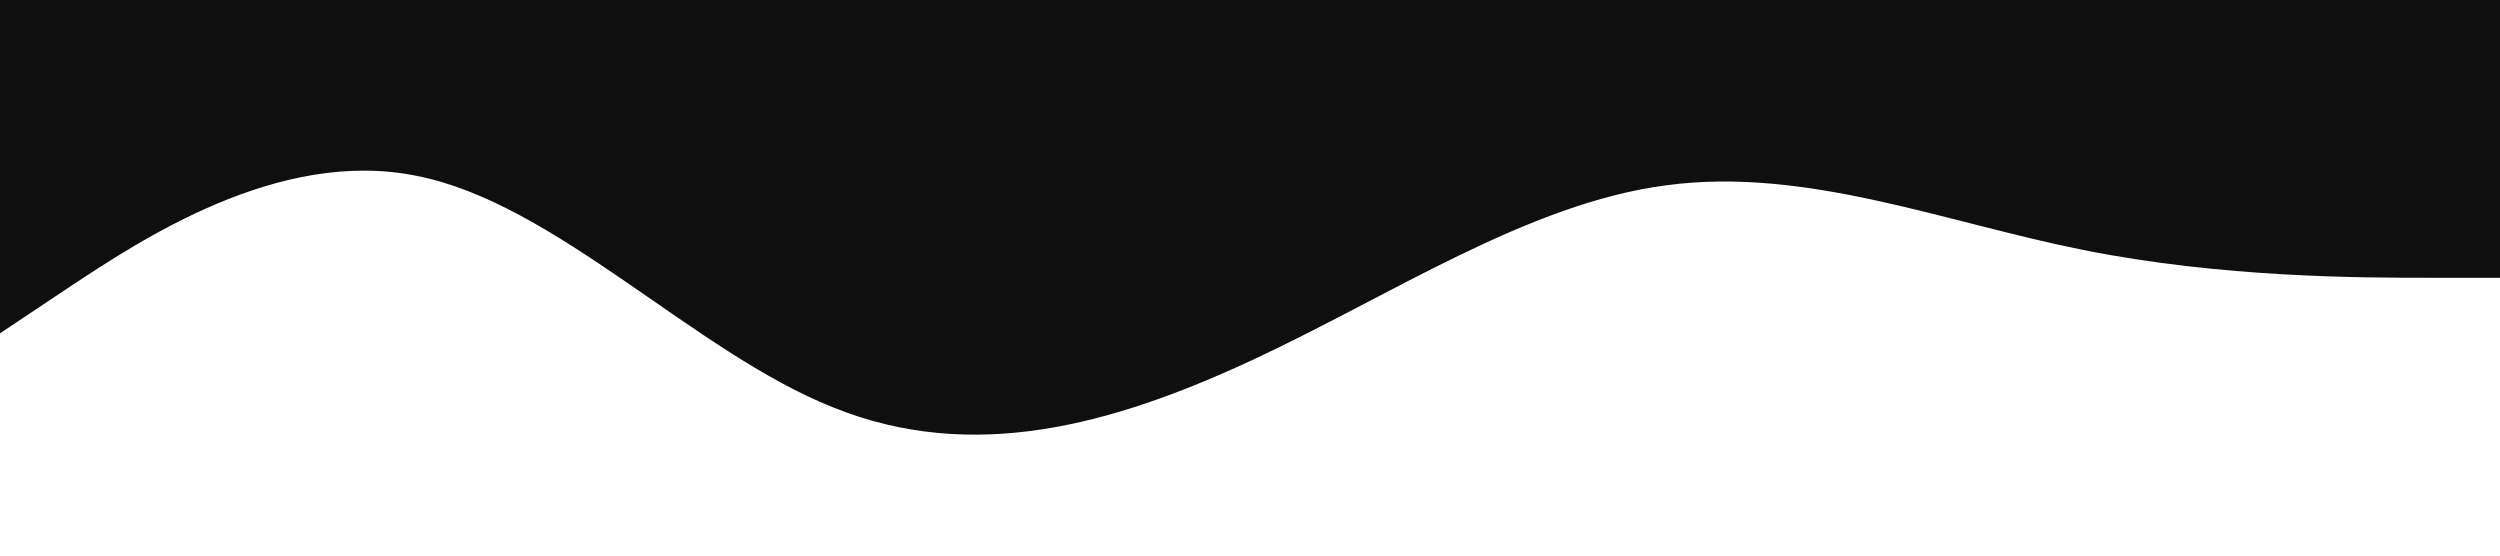 <?xml version="1.0" standalone="no"?><svg xmlns="http://www.w3.org/2000/svg" viewBox="0 0 1440 320"><path fill="#100F10" fill-opacity="1" d="M0,192L40,165.3C80,139,160,85,240,101.3C320,117,400,203,480,234.7C560,267,640,245,720,208C800,171,880,117,960,106.7C1040,96,1120,128,1200,144C1280,160,1360,160,1400,160L1440,160L1440,0L1400,0C1360,0,1280,0,1200,0C1120,0,1040,0,960,0C880,0,800,0,720,0C640,0,560,0,480,0C400,0,320,0,240,0C160,0,80,0,40,0L0,0Z"></path></svg>